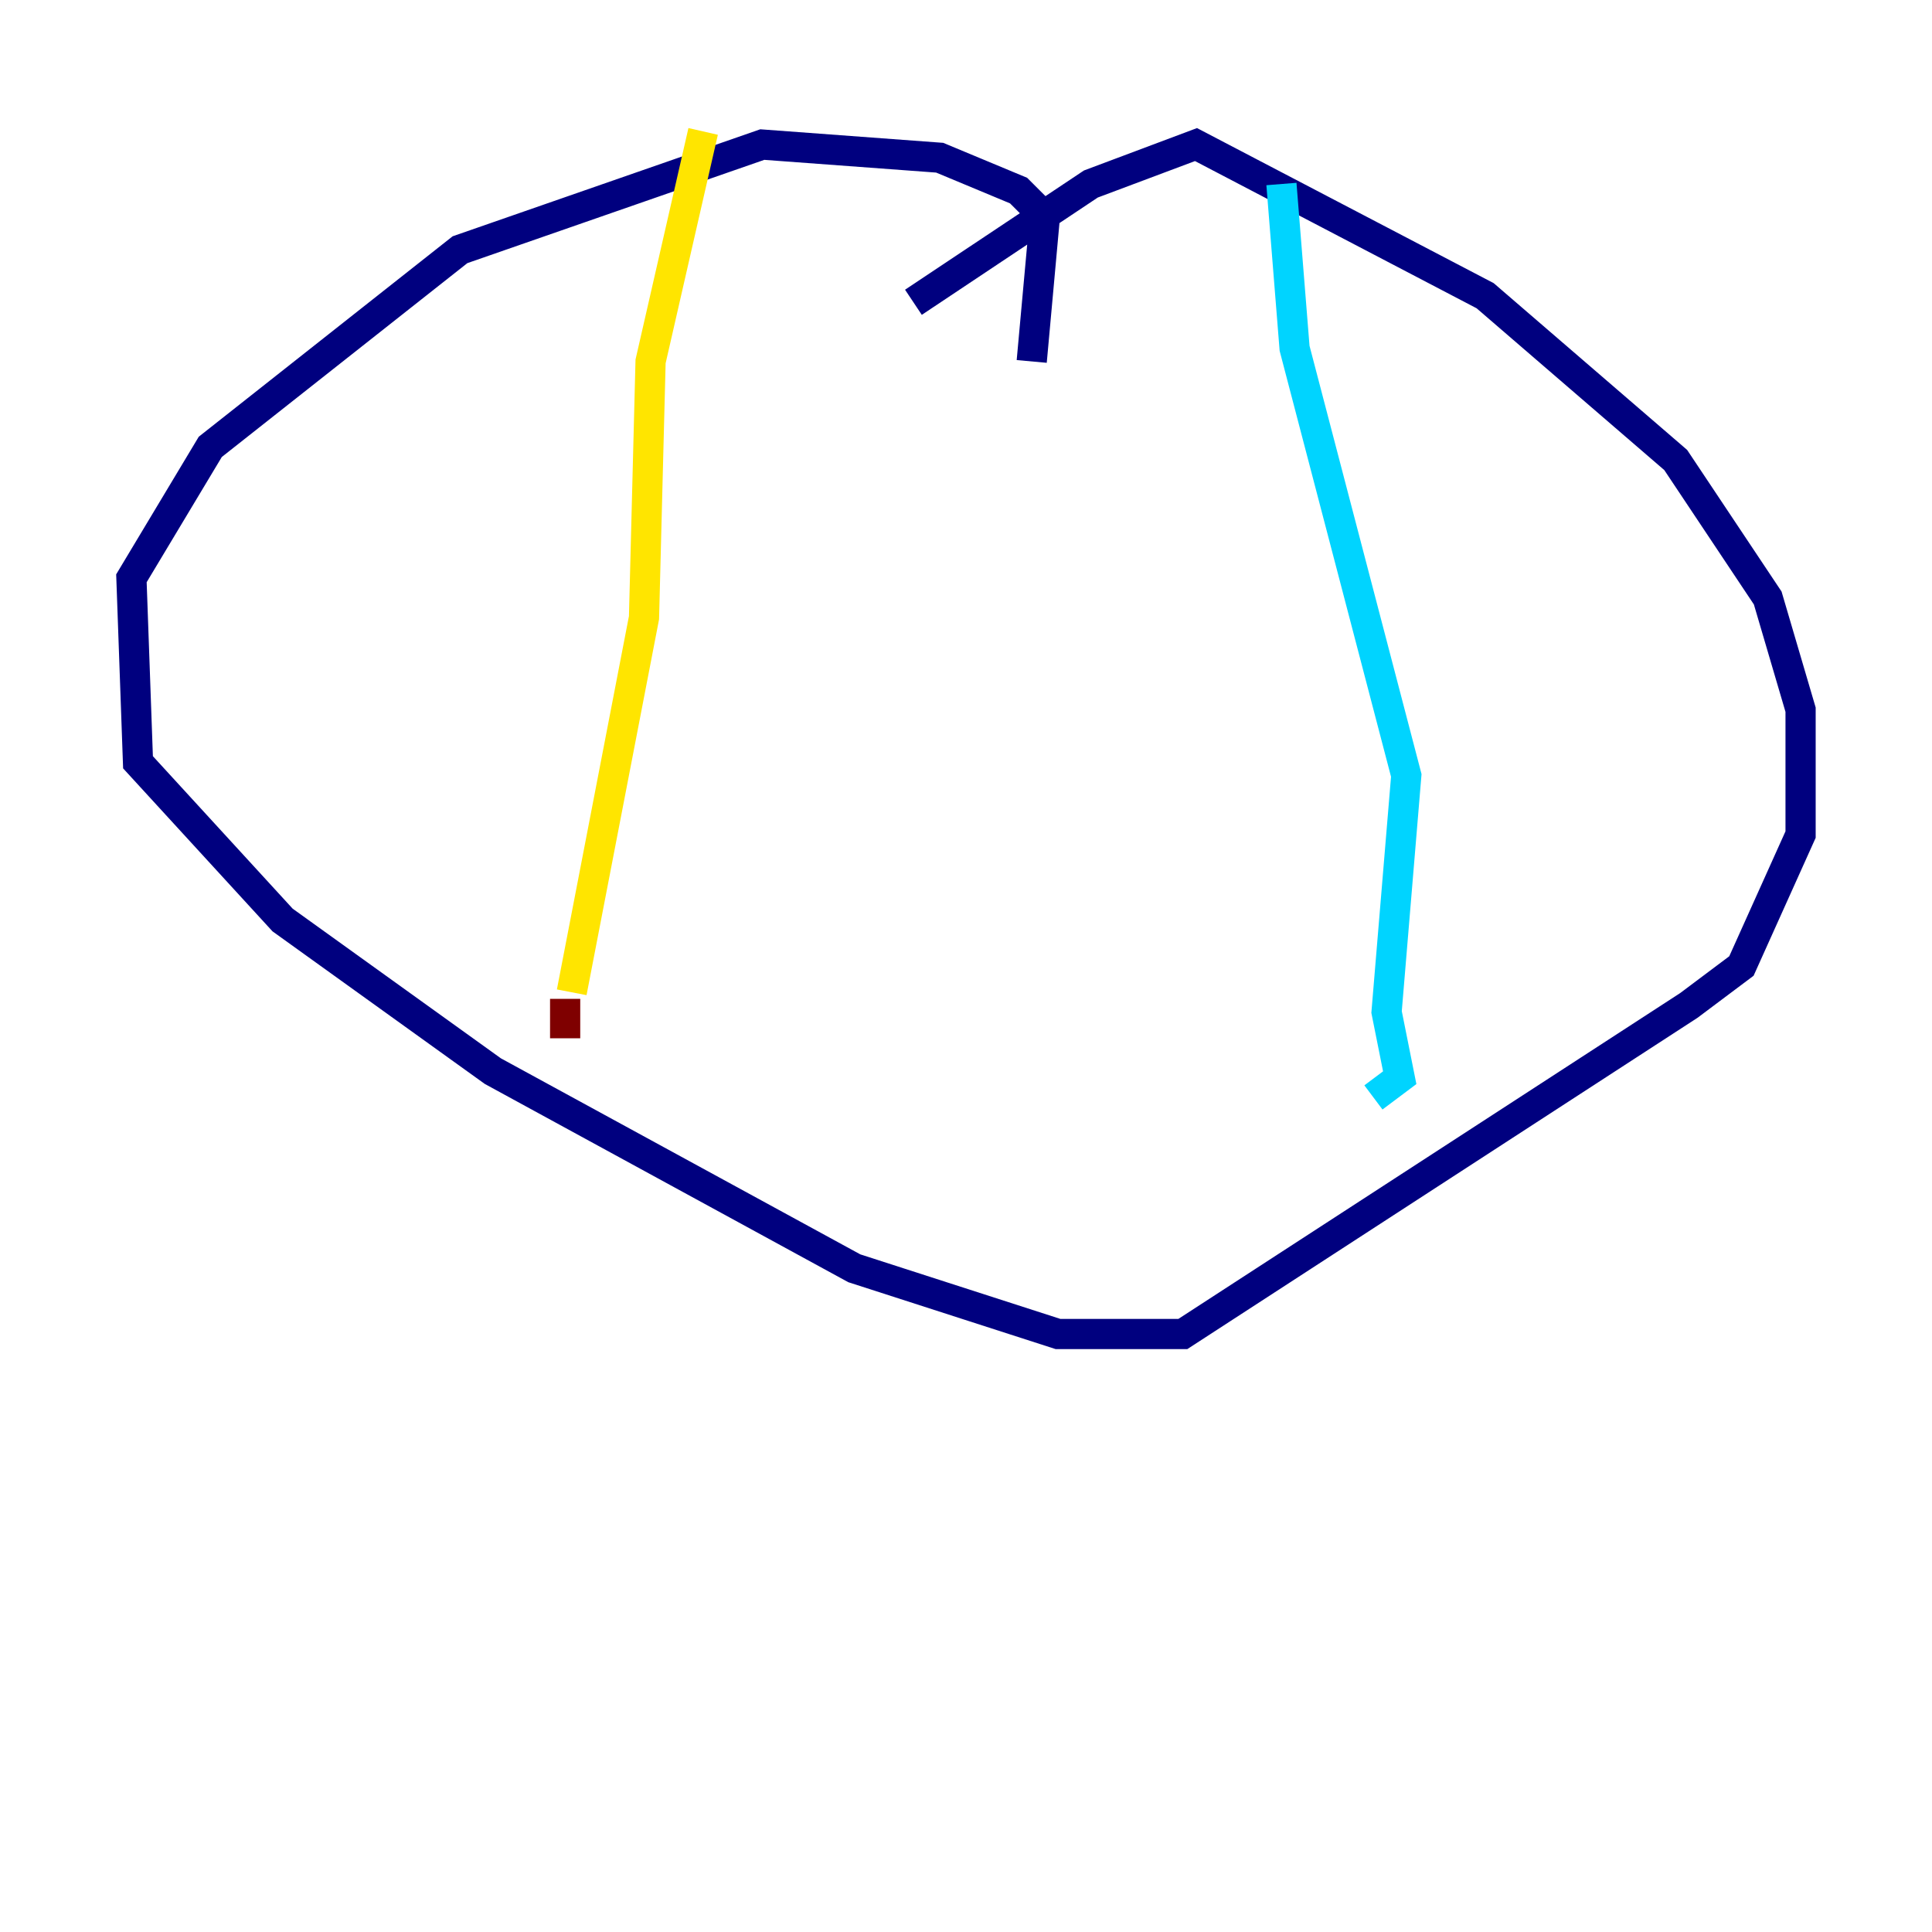 <?xml version="1.0" encoding="utf-8" ?>
<svg baseProfile="tiny" height="128" version="1.2" viewBox="0,0,128,128" width="128" xmlns="http://www.w3.org/2000/svg" xmlns:ev="http://www.w3.org/2001/xml-events" xmlns:xlink="http://www.w3.org/1999/xlink"><defs /><polyline fill="none" points="68.354,23.946 69.225,14.367 67.483,12.626 62.258,10.449 50.503,9.578 30.476,16.544 13.932,29.605 8.707,38.313 9.143,50.503 18.721,60.952 32.653,70.966 56.599,84.027 70.095,88.381 78.367,88.381 111.891,66.612 115.374,64.0 119.293,55.292 119.293,47.02 117.116,39.619 111.02,30.476 98.395,19.592 79.238,9.578 72.272,12.191 60.517,20.027" stroke="#00007f" stroke-width="2" /><polyline fill="none" points="84.898,12.191 85.769,23.075 93.17,51.374 91.864,67.048 92.735,71.401 90.993,72.707" stroke="#00d4ff" stroke-width="2" /><polyline fill="none" points="46.585,8.707 43.102,23.946 42.667,40.925 37.878,65.742" stroke="#ffe500" stroke-width="2" /><polyline fill="none" points="37.442,66.177 37.442,68.789" stroke="#7f0000" stroke-width="2" /></svg>